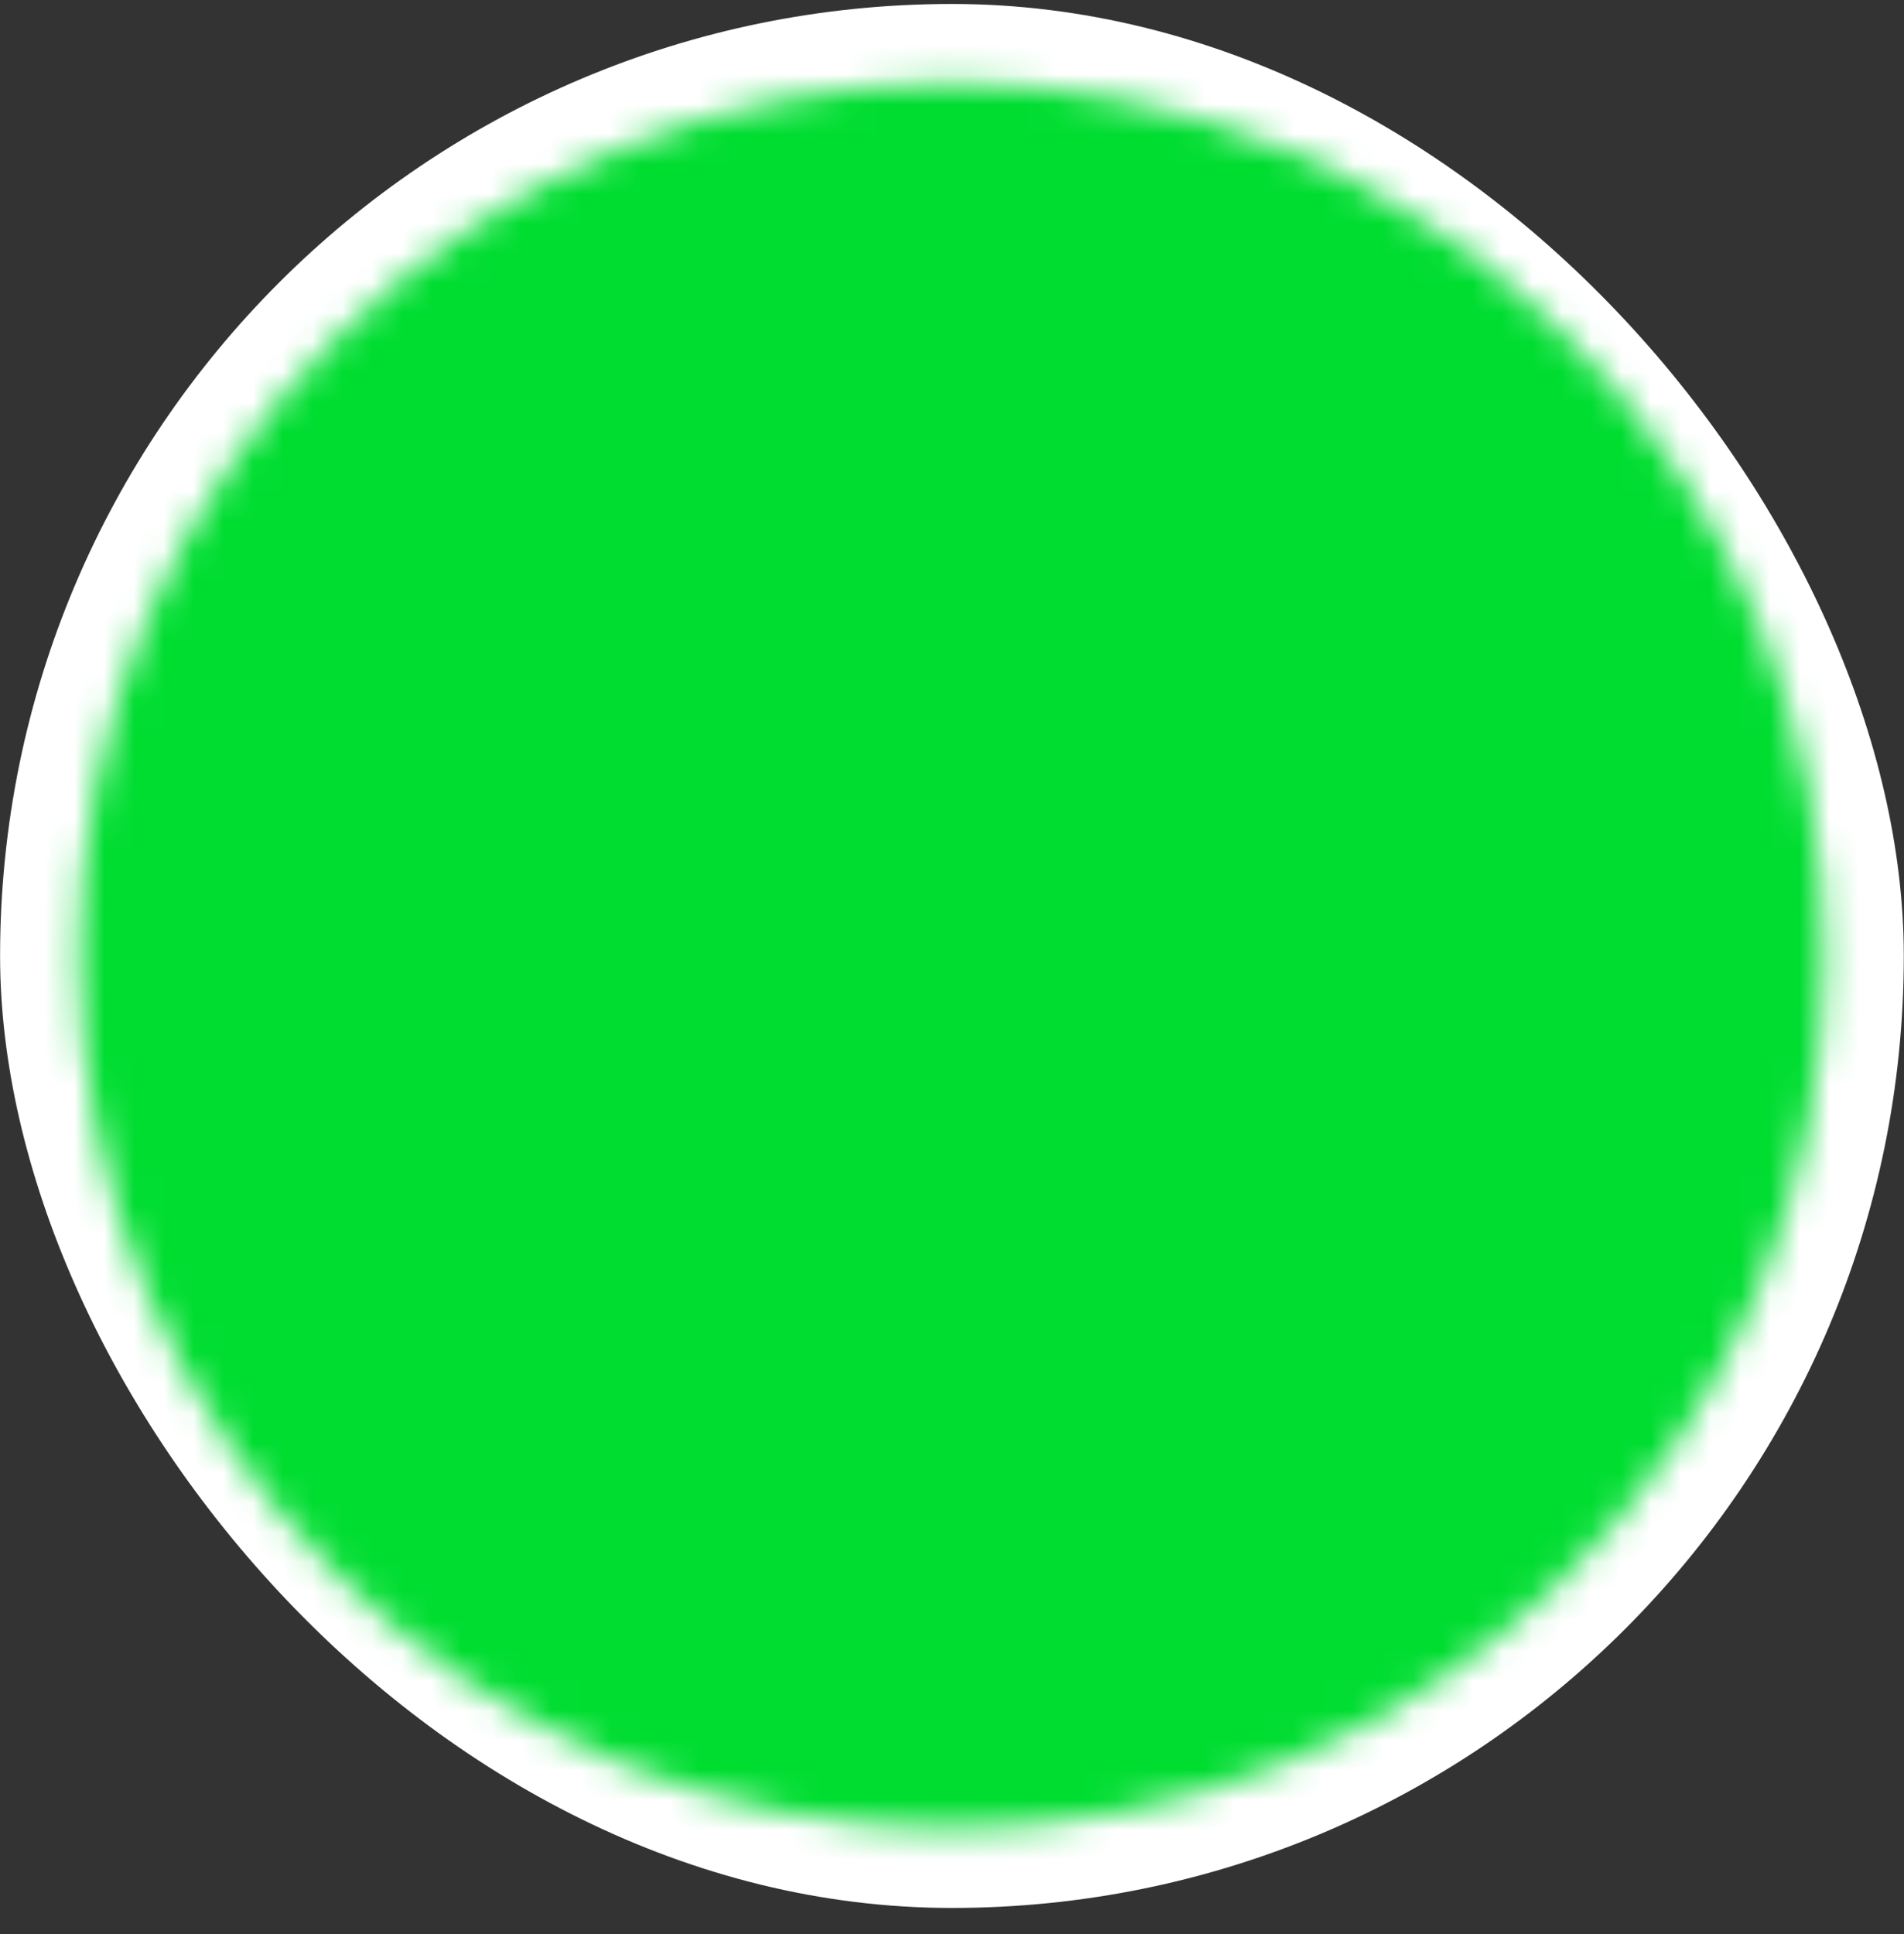 <svg width="64" height="65" viewBox="0 0 64 65" fill="none" xmlns="http://www.w3.org/2000/svg">
<rect x="0" y="0" width="64" height="65" fill="#333333" stroke="none"/>
<rect x="0.003" y="0.133" width="63.99" height="63.99" rx="31.995" fill="white"/>
<mask id="mask0_3284_4035" style="mask-type:luminance" maskUnits="userSpaceOnUse" x="2" y="2" width="60" height="60">
<path d="M31.998 61.46C35.851 61.465 39.666 60.709 43.226 59.234C46.785 57.76 50.018 55.596 52.739 52.869C55.466 50.148 57.63 46.915 59.104 43.356C60.578 39.796 61.335 35.981 61.33 32.128C61.335 28.276 60.578 24.46 59.104 20.901C57.63 17.341 55.466 14.108 52.739 11.388C50.018 8.66 46.785 6.497 43.226 5.022C39.666 3.548 35.851 2.791 31.998 2.796C28.145 2.791 24.33 3.548 20.77 5.022C17.211 6.497 13.978 8.66 11.258 11.388C8.53 14.108 6.367 17.341 4.892 20.901C3.418 24.46 2.661 28.276 2.666 32.128C2.661 35.981 3.418 39.796 4.892 43.356C6.366 46.915 8.53 50.148 11.258 52.869C13.978 55.596 17.211 57.76 20.77 59.234C24.33 60.708 28.145 61.465 31.998 61.46Z" fill="white"/>
<path d="M20.265 32.128L29.065 40.928L46.664 23.328" stroke="black" stroke-width="4.153" stroke-linecap="round" stroke-linejoin="round"/>
</mask>
<g mask="url(#mask0_3284_4035)">
<path d="M0.318 0.133H63.993V67.326H0.318V0.133Z" fill="#00DD31"/>
</g>
</svg>
